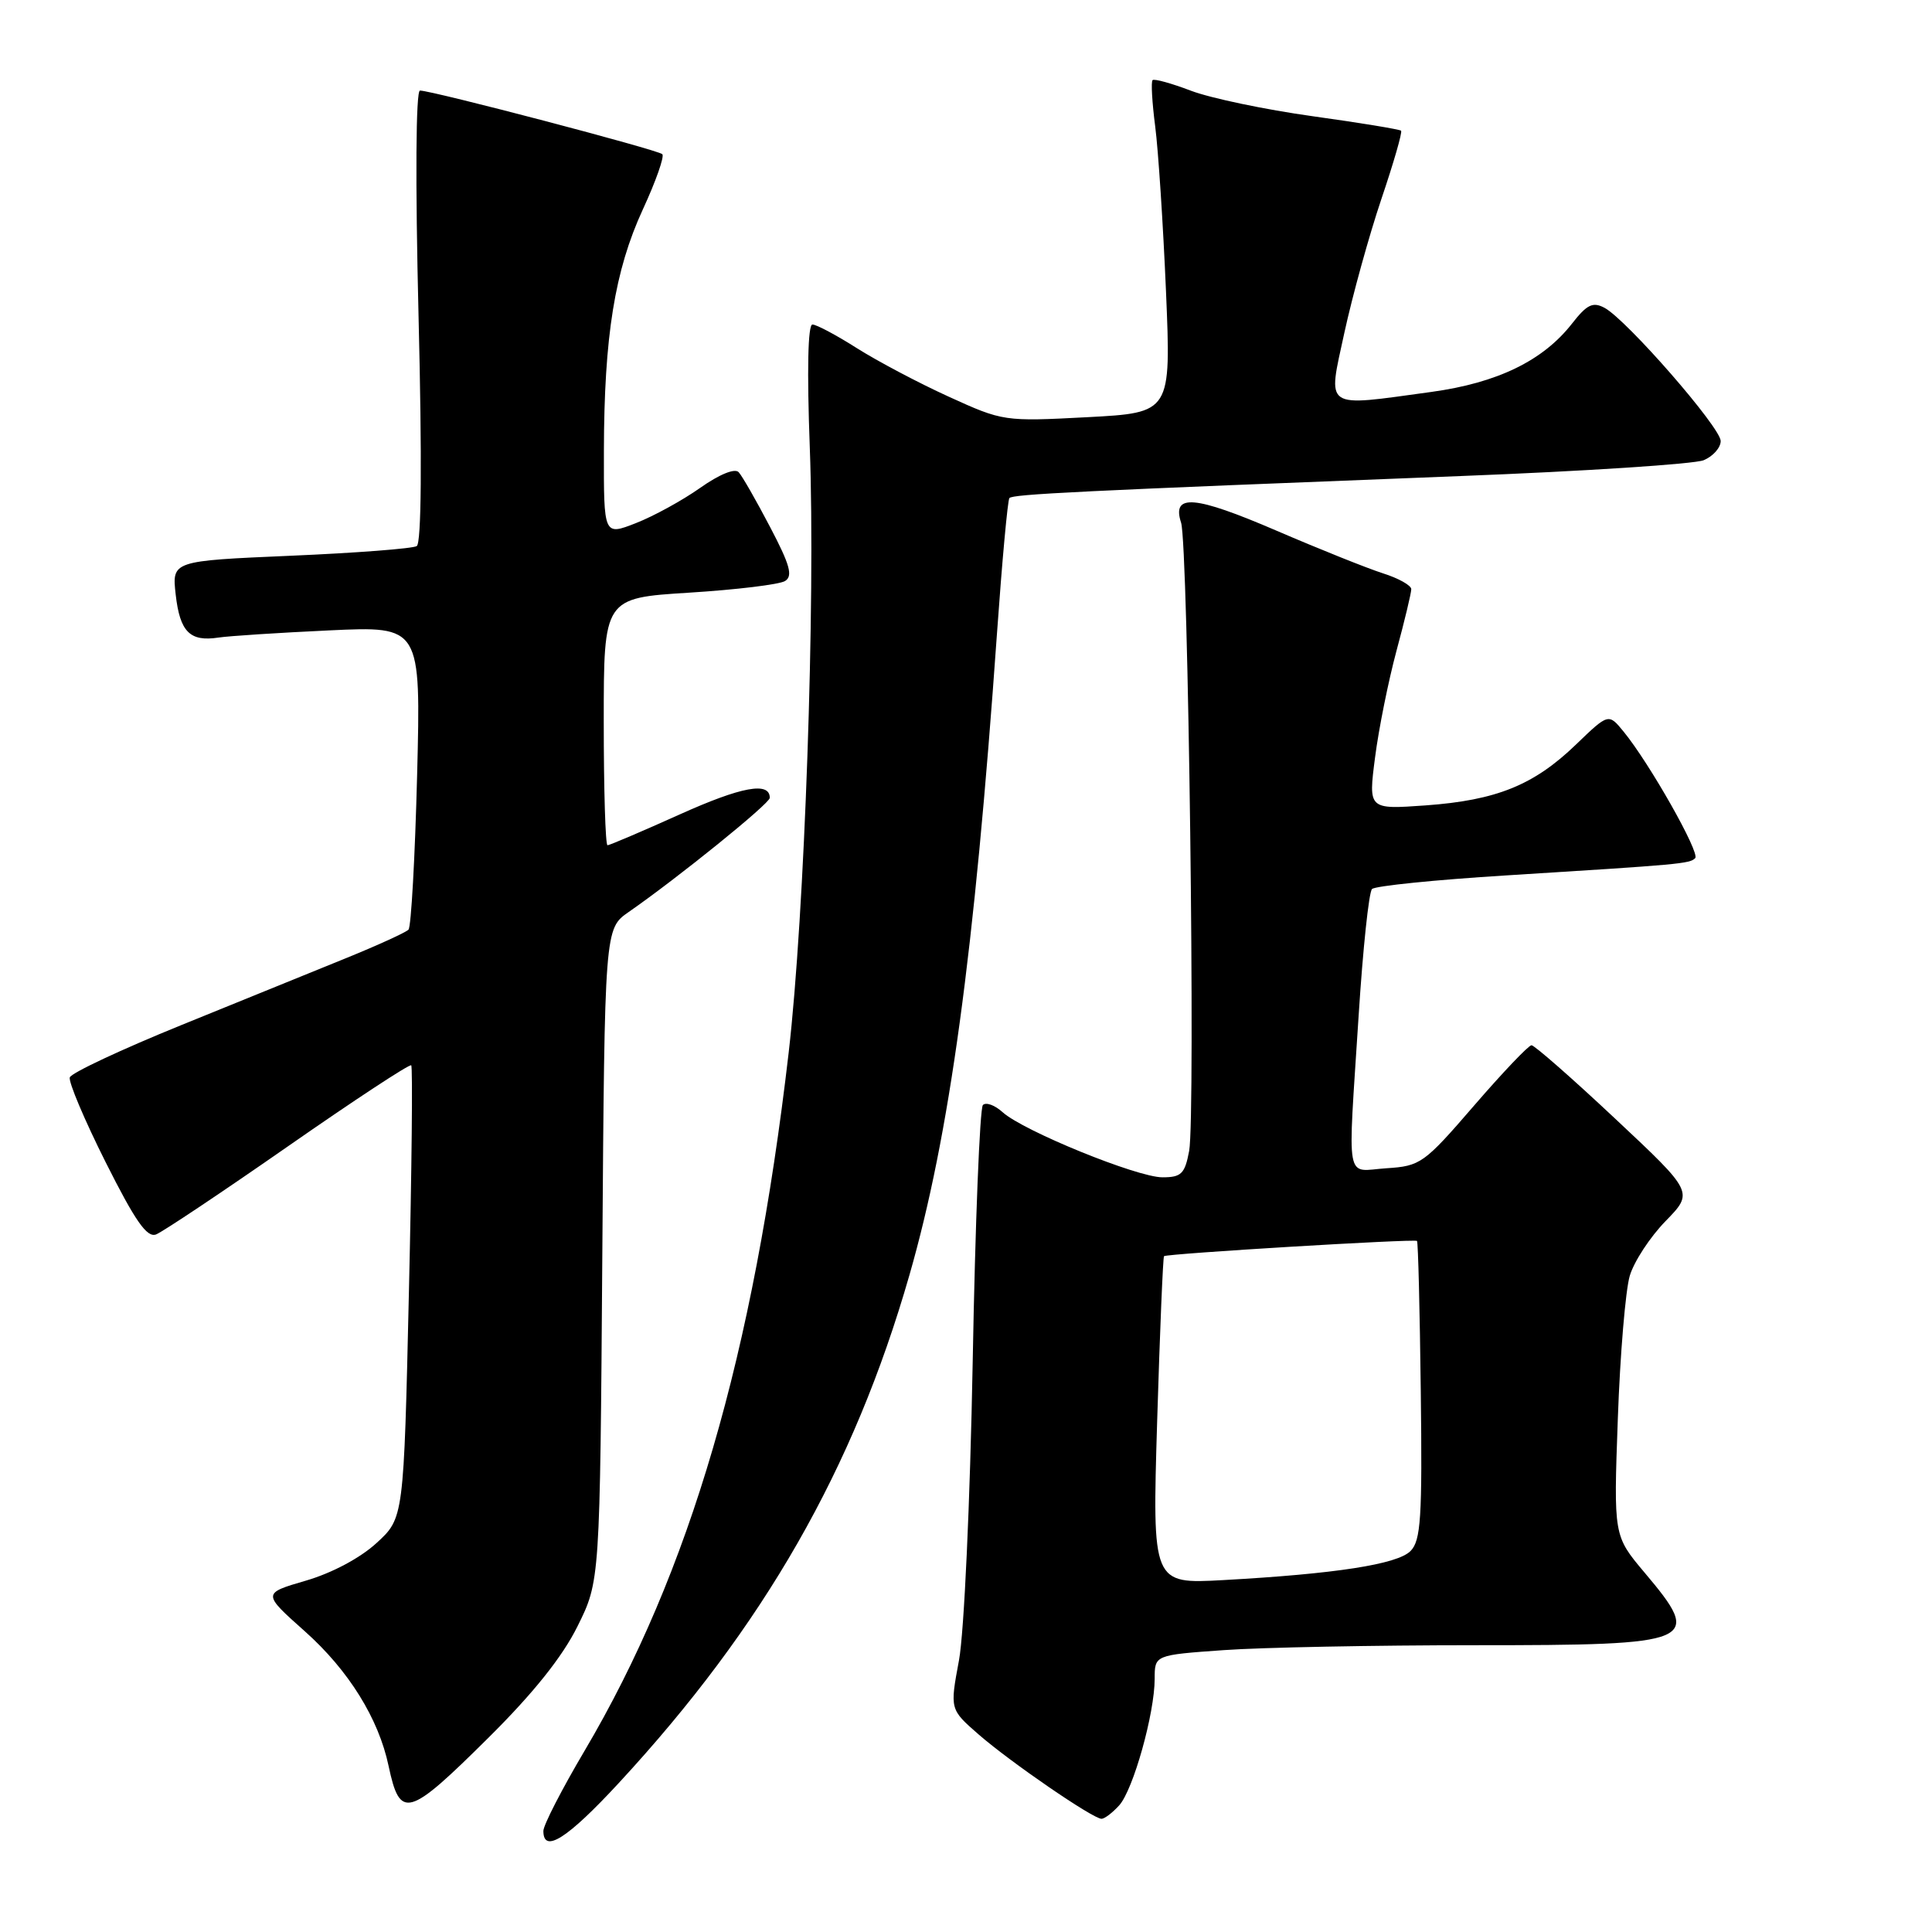 <?xml version="1.0" encoding="UTF-8" standalone="no"?>
<!DOCTYPE svg PUBLIC "-//W3C//DTD SVG 1.1//EN" "http://www.w3.org/Graphics/SVG/1.1/DTD/svg11.dtd" >
<svg xmlns="http://www.w3.org/2000/svg" xmlns:xlink="http://www.w3.org/1999/xlink" version="1.1" viewBox="0 0 256 256">
 <g >
 <path fill="currentColor"
d=" M 82.00 236.25 C 101.22 215.46 113.11 194.68 120.49 169.00 C 125.82 150.46 129.11 126.39 132.10 84.00 C 132.78 74.38 133.52 66.28 133.75 66.00 C 134.18 65.48 142.80 65.06 193.50 63.08 C 210.00 62.44 224.51 61.49 225.75 60.98 C 226.99 60.46 228.00 59.32 228.00 58.44 C 228.00 56.65 215.55 42.37 212.61 40.79 C 211.06 39.96 210.28 40.34 208.29 42.89 C 204.45 47.80 198.41 50.73 189.68 51.93 C 175.21 53.91 175.91 54.39 178.14 44.07 C 179.21 39.16 181.41 31.21 183.03 26.40 C 184.66 21.59 185.84 17.51 185.65 17.32 C 185.47 17.14 180.20 16.27 173.93 15.40 C 167.67 14.53 160.42 13.01 157.83 12.03 C 155.23 11.04 152.93 10.40 152.72 10.62 C 152.50 10.83 152.66 13.59 153.07 16.75 C 153.48 19.91 154.12 29.74 154.50 38.60 C 155.18 54.69 155.18 54.69 144.07 55.28 C 133.06 55.86 132.88 55.83 125.73 52.57 C 121.75 50.76 116.27 47.86 113.55 46.14 C 110.83 44.41 108.18 43.00 107.65 43.00 C 107.05 43.00 106.92 49.10 107.30 59.25 C 108.07 79.79 106.62 121.22 104.50 139.50 C 99.85 179.52 91.41 208.37 77.47 231.97 C 74.46 237.06 72.00 241.84 72.00 242.61 C 72.00 245.65 75.17 243.64 82.00 236.25 Z  M 148.30 239.22 C 150.16 237.16 153.00 227.03 153.00 222.44 C 153.00 219.30 153.00 219.30 162.15 218.65 C 167.19 218.29 182.17 218.00 195.45 218.00 C 224.90 218.00 225.73 217.64 217.90 208.36 C 213.81 203.50 213.81 203.50 214.37 188.00 C 214.67 179.47 215.39 170.95 215.95 169.06 C 216.51 167.16 218.65 163.90 220.70 161.80 C 224.42 157.98 224.42 157.98 214.03 148.24 C 208.32 142.88 203.32 138.50 202.93 138.50 C 202.55 138.50 199.12 142.10 195.32 146.50 C 188.69 154.18 188.22 154.51 183.71 154.80 C 178.17 155.16 178.57 157.37 180.03 134.53 C 180.59 125.74 181.38 118.22 181.80 117.80 C 182.21 117.39 190.19 116.58 199.52 116.00 C 222.76 114.55 223.89 114.45 224.62 113.71 C 225.30 113.03 218.59 101.17 215.15 96.96 C 213.14 94.50 213.14 94.50 208.82 98.66 C 203.24 104.04 198.29 106.04 188.90 106.72 C 181.31 107.26 181.31 107.26 182.20 100.38 C 182.68 96.60 183.97 90.23 185.04 86.24 C 186.12 82.25 187.00 78.57 187.00 78.07 C 187.00 77.57 185.31 76.62 183.25 75.97 C 181.19 75.31 174.84 72.77 169.15 70.32 C 158.27 65.64 155.24 65.38 156.50 69.26 C 157.45 72.19 158.42 147.94 157.57 152.50 C 157.00 155.54 156.53 156.00 154.03 156.00 C 150.68 156.00 135.61 149.86 132.86 147.38 C 131.83 146.44 130.65 146.01 130.24 146.42 C 129.83 146.83 129.22 162.09 128.89 180.33 C 128.54 199.17 127.75 216.31 127.07 220.00 C 125.86 226.50 125.86 226.50 129.68 229.83 C 133.92 233.52 144.82 241.00 145.96 241.00 C 146.36 241.00 147.41 240.20 148.30 239.22 Z  M 64.73 230.25 C 70.67 224.36 74.52 219.54 76.52 215.50 C 79.50 209.50 79.50 209.50 79.81 166.28 C 80.12 123.05 80.12 123.05 83.31 120.84 C 89.86 116.29 102.00 106.47 102.00 105.72 C 102.00 103.54 98.26 104.23 90.06 107.92 C 85.08 110.16 80.77 112.00 80.50 112.00 C 80.22 112.00 80.00 104.63 80.00 95.62 C 80.00 79.24 80.00 79.24 91.33 78.53 C 97.57 78.14 103.27 77.45 104.02 76.99 C 105.09 76.33 104.68 74.86 102.04 69.83 C 100.22 66.35 98.35 63.08 97.88 62.57 C 97.38 62.01 95.32 62.85 92.77 64.65 C 90.42 66.31 86.59 68.41 84.25 69.32 C 80.00 70.98 80.00 70.98 80.02 59.74 C 80.05 44.57 81.45 35.84 85.18 27.75 C 86.90 24.03 88.06 20.73 87.76 20.43 C 87.19 19.85 57.25 12.00 55.65 12.00 C 55.10 12.00 55.02 23.92 55.46 41.88 C 55.93 60.98 55.84 71.98 55.22 72.36 C 54.69 72.69 47.17 73.27 38.51 73.64 C 22.78 74.32 22.78 74.32 23.28 78.78 C 23.84 83.73 25.16 85.06 28.95 84.48 C 30.35 84.27 36.96 83.84 43.63 83.53 C 55.77 82.96 55.77 82.96 55.27 102.73 C 54.99 113.60 54.48 122.80 54.13 123.18 C 53.78 123.55 50.12 125.22 46.00 126.90 C 41.88 128.58 32.00 132.60 24.05 135.82 C 16.10 139.05 9.44 142.17 9.25 142.76 C 9.05 143.34 11.19 148.40 14.00 154.00 C 17.92 161.81 19.47 164.03 20.68 163.57 C 21.55 163.23 29.43 157.97 38.19 151.87 C 46.95 145.77 54.28 140.95 54.49 141.16 C 54.70 141.37 54.56 154.95 54.18 171.35 C 53.50 201.16 53.50 201.16 49.88 204.47 C 47.72 206.45 43.96 208.45 40.51 209.45 C 34.75 211.13 34.75 211.13 40.42 216.18 C 46.19 221.33 50.17 227.72 51.49 234.00 C 53.01 241.14 54.06 240.84 64.73 230.25 Z  M 153.33 188.29 C 153.69 176.40 154.10 166.58 154.24 166.45 C 154.62 166.11 187.46 164.13 187.76 164.43 C 187.91 164.58 188.13 173.52 188.26 184.30 C 188.47 201.14 188.27 204.14 186.90 205.52 C 185.15 207.28 176.94 208.55 162.09 209.37 C 152.68 209.89 152.68 209.89 153.33 188.29 Z "/>
</g>
</svg>